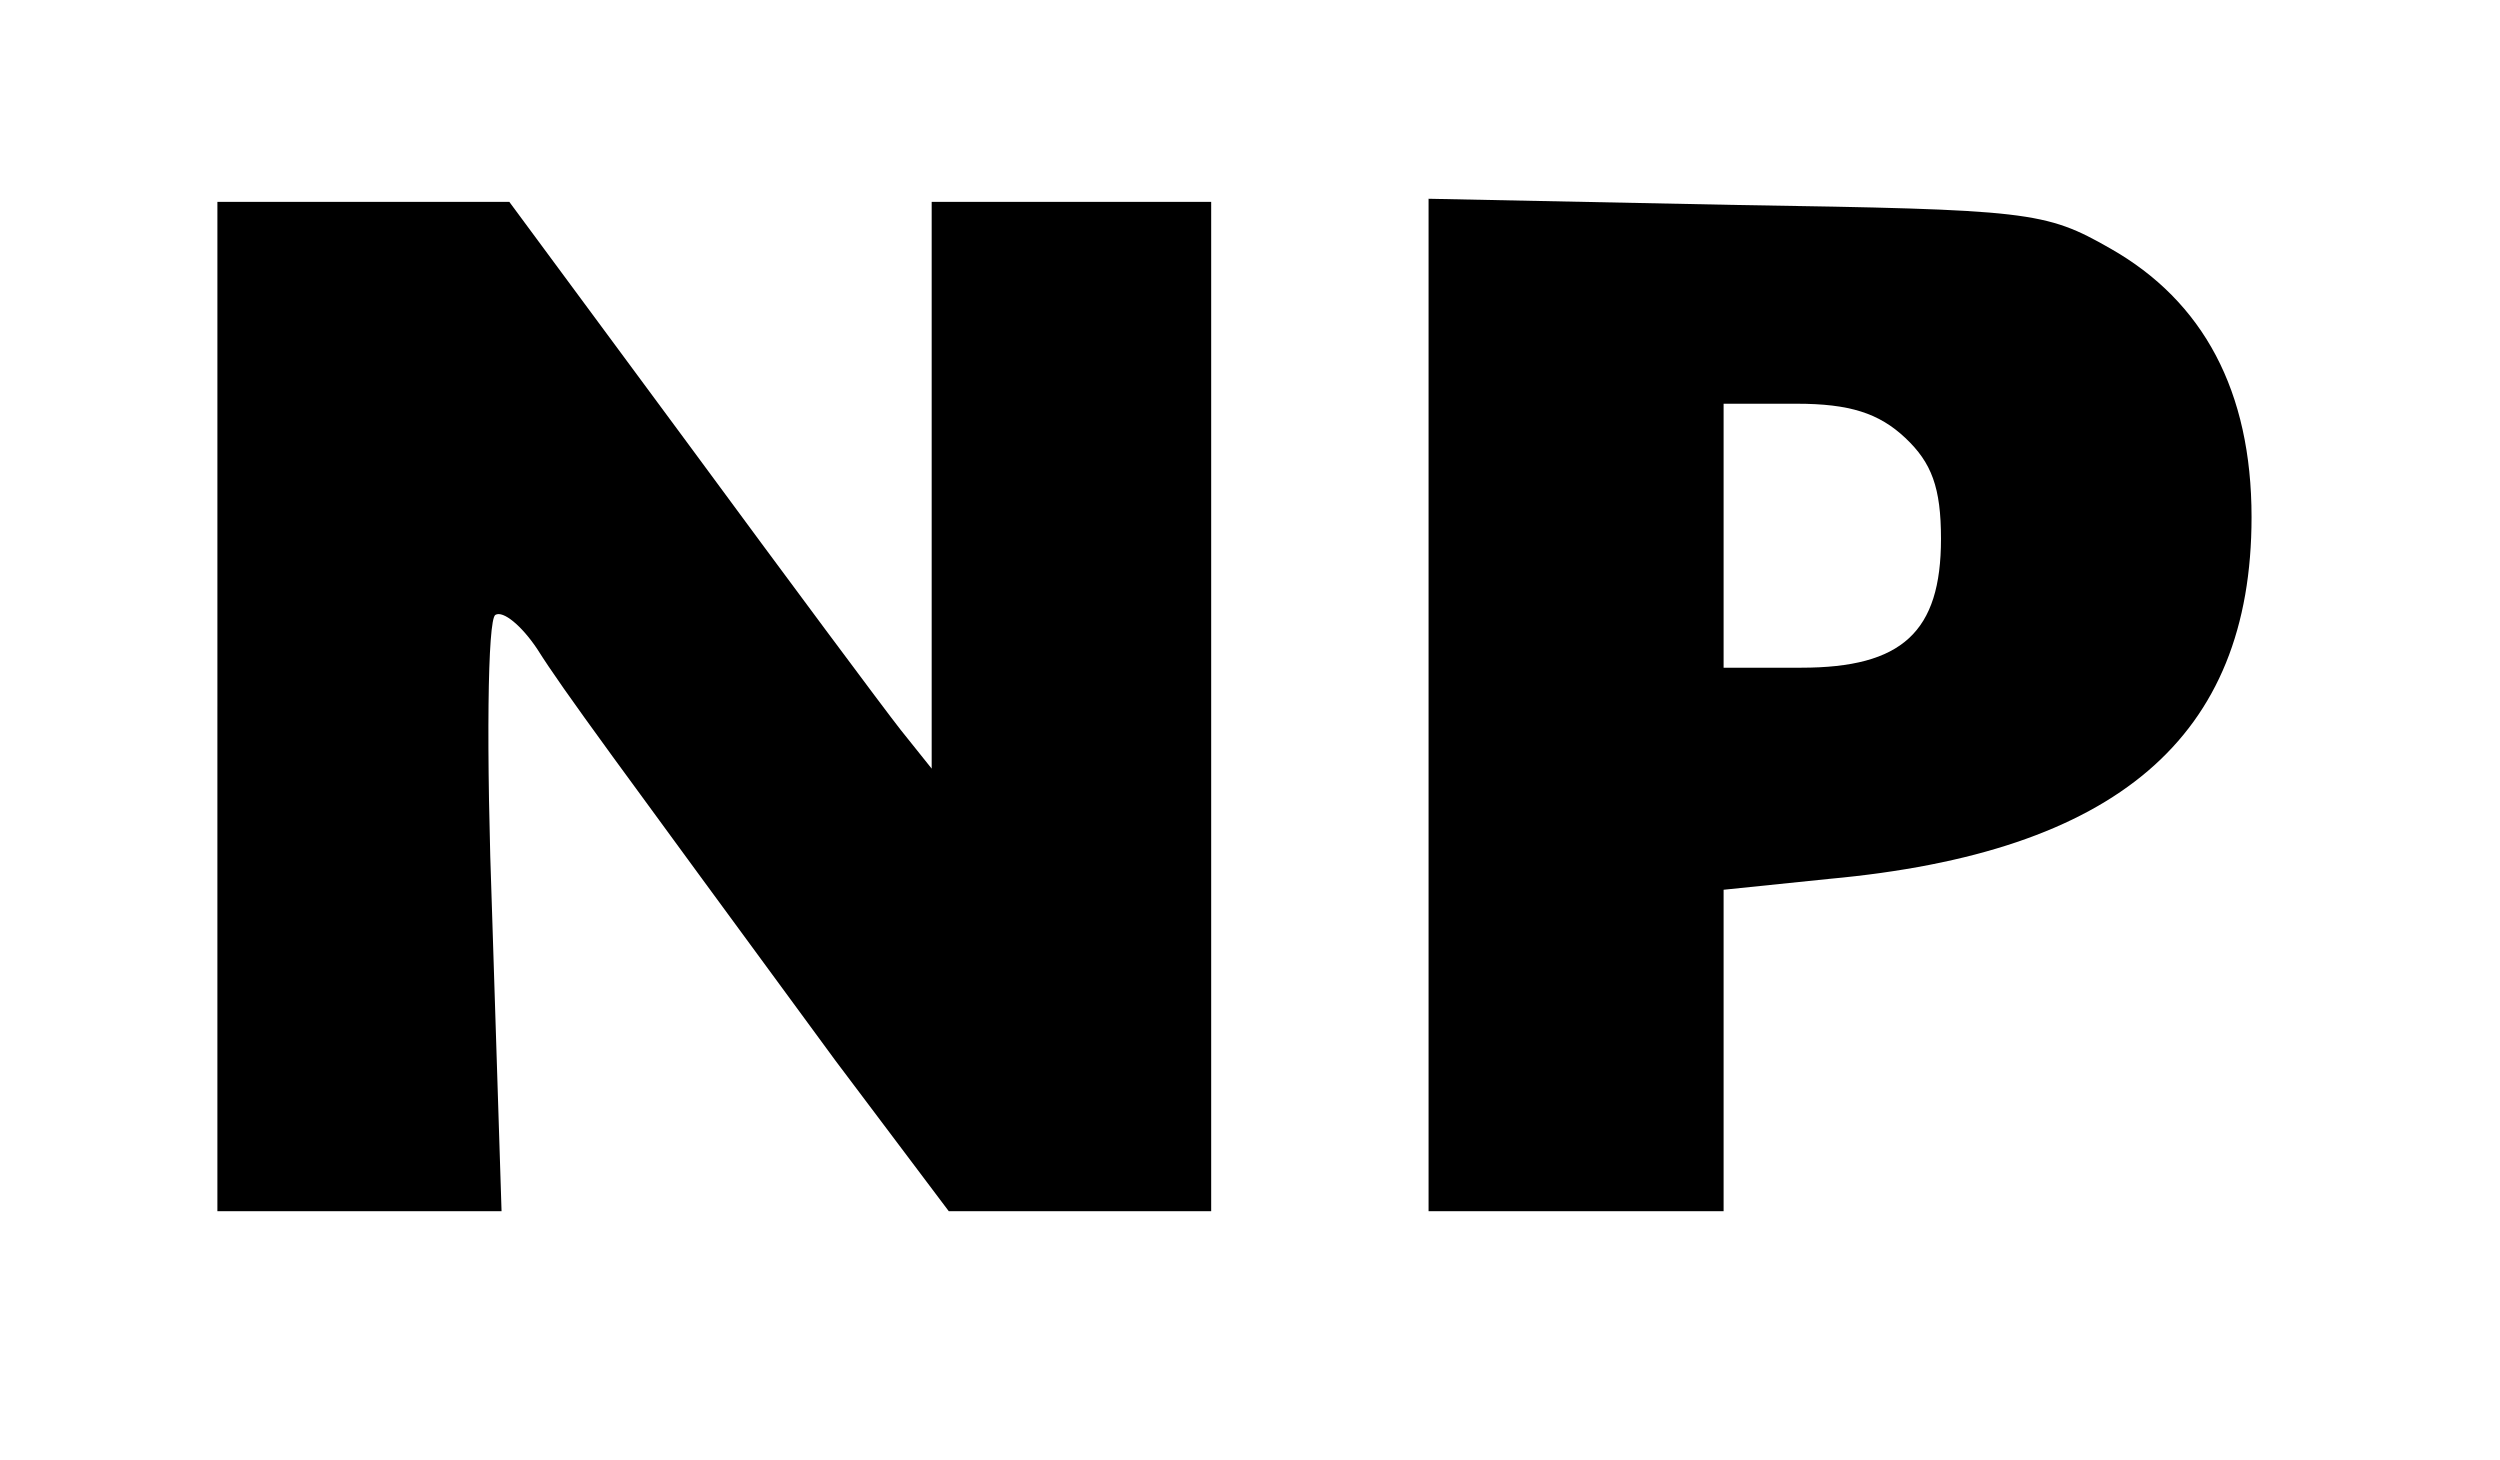 <?xml version="1.0" standalone="no"?>
<!DOCTYPE svg PUBLIC "-//W3C//DTD SVG 20010904//EN"
 "http://www.w3.org/TR/2001/REC-SVG-20010904/DTD/svg10.dtd">
<svg version="1.0" xmlns="http://www.w3.org/2000/svg"
 width="161pt" height="94pt" viewBox="0 0 161 94"
 preserveAspectRatio="xMidYMid meet">

<g transform="translate(0,94) scale(0.1,-0.1)"
fill="#000000" stroke="none">
<path d="M140 485 l0 -325 92 0 91 0 -6 189 c-4 109 -3 192 2 195 5 3 17 -7
27 -22 17 -27 49 -70 192 -265 l73 -97 84 0 85 0 0 325 0 325 -90 0 -90 0 0
-182 0 -183 -20 25 c-11 14 -72 96 -136 183 l-116 157 -94 0 -94 0 0 -325z"/>
<path d="M920 486 l0 -326 95 0 95 0 0 104 0 103 68 7 c185 17 272 91 272 233
0 81 -31 139 -91 173 -42 24 -52 25 -241 28 l-198 4 0 -326z m307 172 c17 -16
23 -32 23 -65 0 -60 -25 -83 -90 -83 l-50 0 0 85 0 85 47 0 c34 0 53 -6 70
-22z"/>
</g>
</svg>
